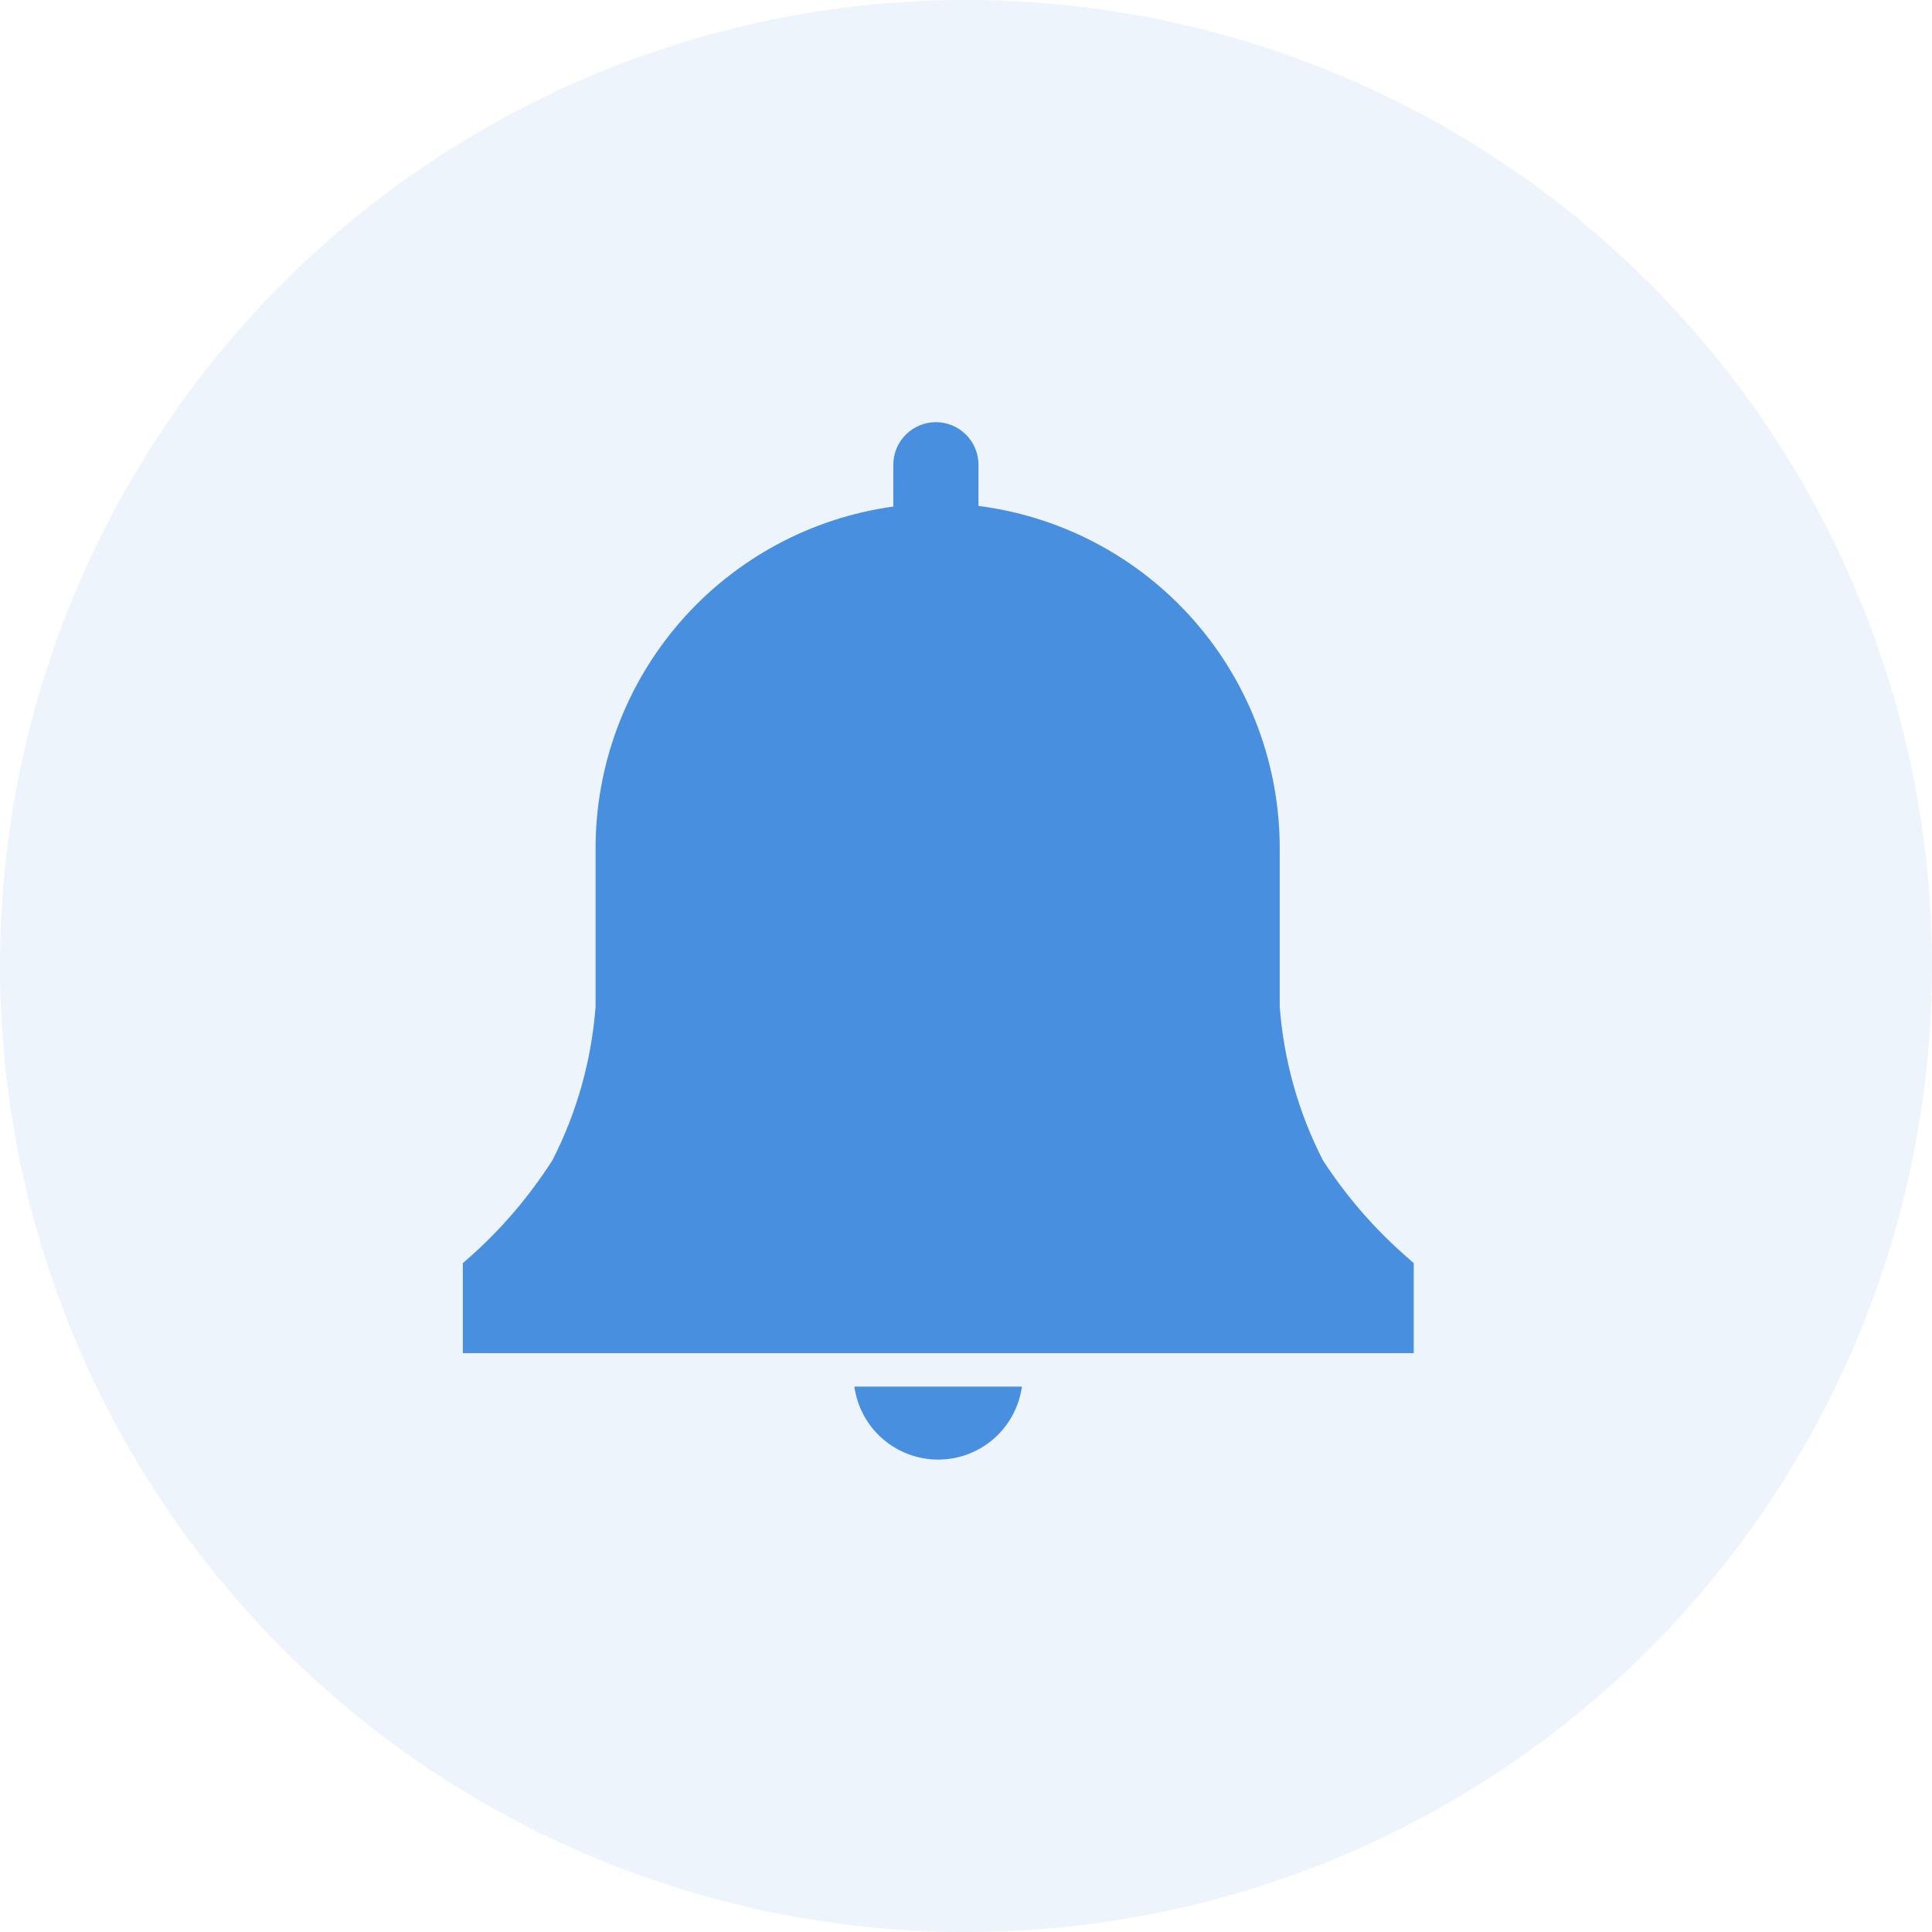 <svg width="37" height="37" viewBox="0 0 37 37" fill="none" xmlns="http://www.w3.org/2000/svg">
<circle opacity="0.1" cx="18.5" cy="18.5" r="18.5" fill="#488FE0"/>
<path d="M27.075 24.191L26.867 24.007C26.278 23.482 25.762 22.88 25.333 22.217C24.865 21.302 24.585 20.302 24.508 19.277V16.258C24.512 14.648 23.928 13.092 22.866 11.883C21.804 10.673 20.336 9.893 18.739 9.689V8.901C18.739 8.684 18.653 8.477 18.5 8.324C18.347 8.171 18.14 8.085 17.924 8.085C17.707 8.085 17.5 8.171 17.347 8.324C17.194 8.477 17.108 8.684 17.108 8.901V9.701C15.525 9.92 14.075 10.705 13.027 11.91C11.979 13.116 11.403 14.661 11.406 16.258V19.277C11.329 20.302 11.049 21.302 10.581 22.217C10.16 22.878 9.652 23.48 9.072 24.007L8.864 24.191V25.914H27.075V24.191Z" fill="#488FE0"/>
<path d="M16.362 26.555C16.416 26.943 16.608 27.298 16.903 27.555C17.198 27.811 17.575 27.953 17.966 27.953C18.358 27.953 18.735 27.811 19.03 27.555C19.325 27.298 19.517 26.943 19.571 26.555H16.362Z" fill="#488FE0"/>
</svg>
